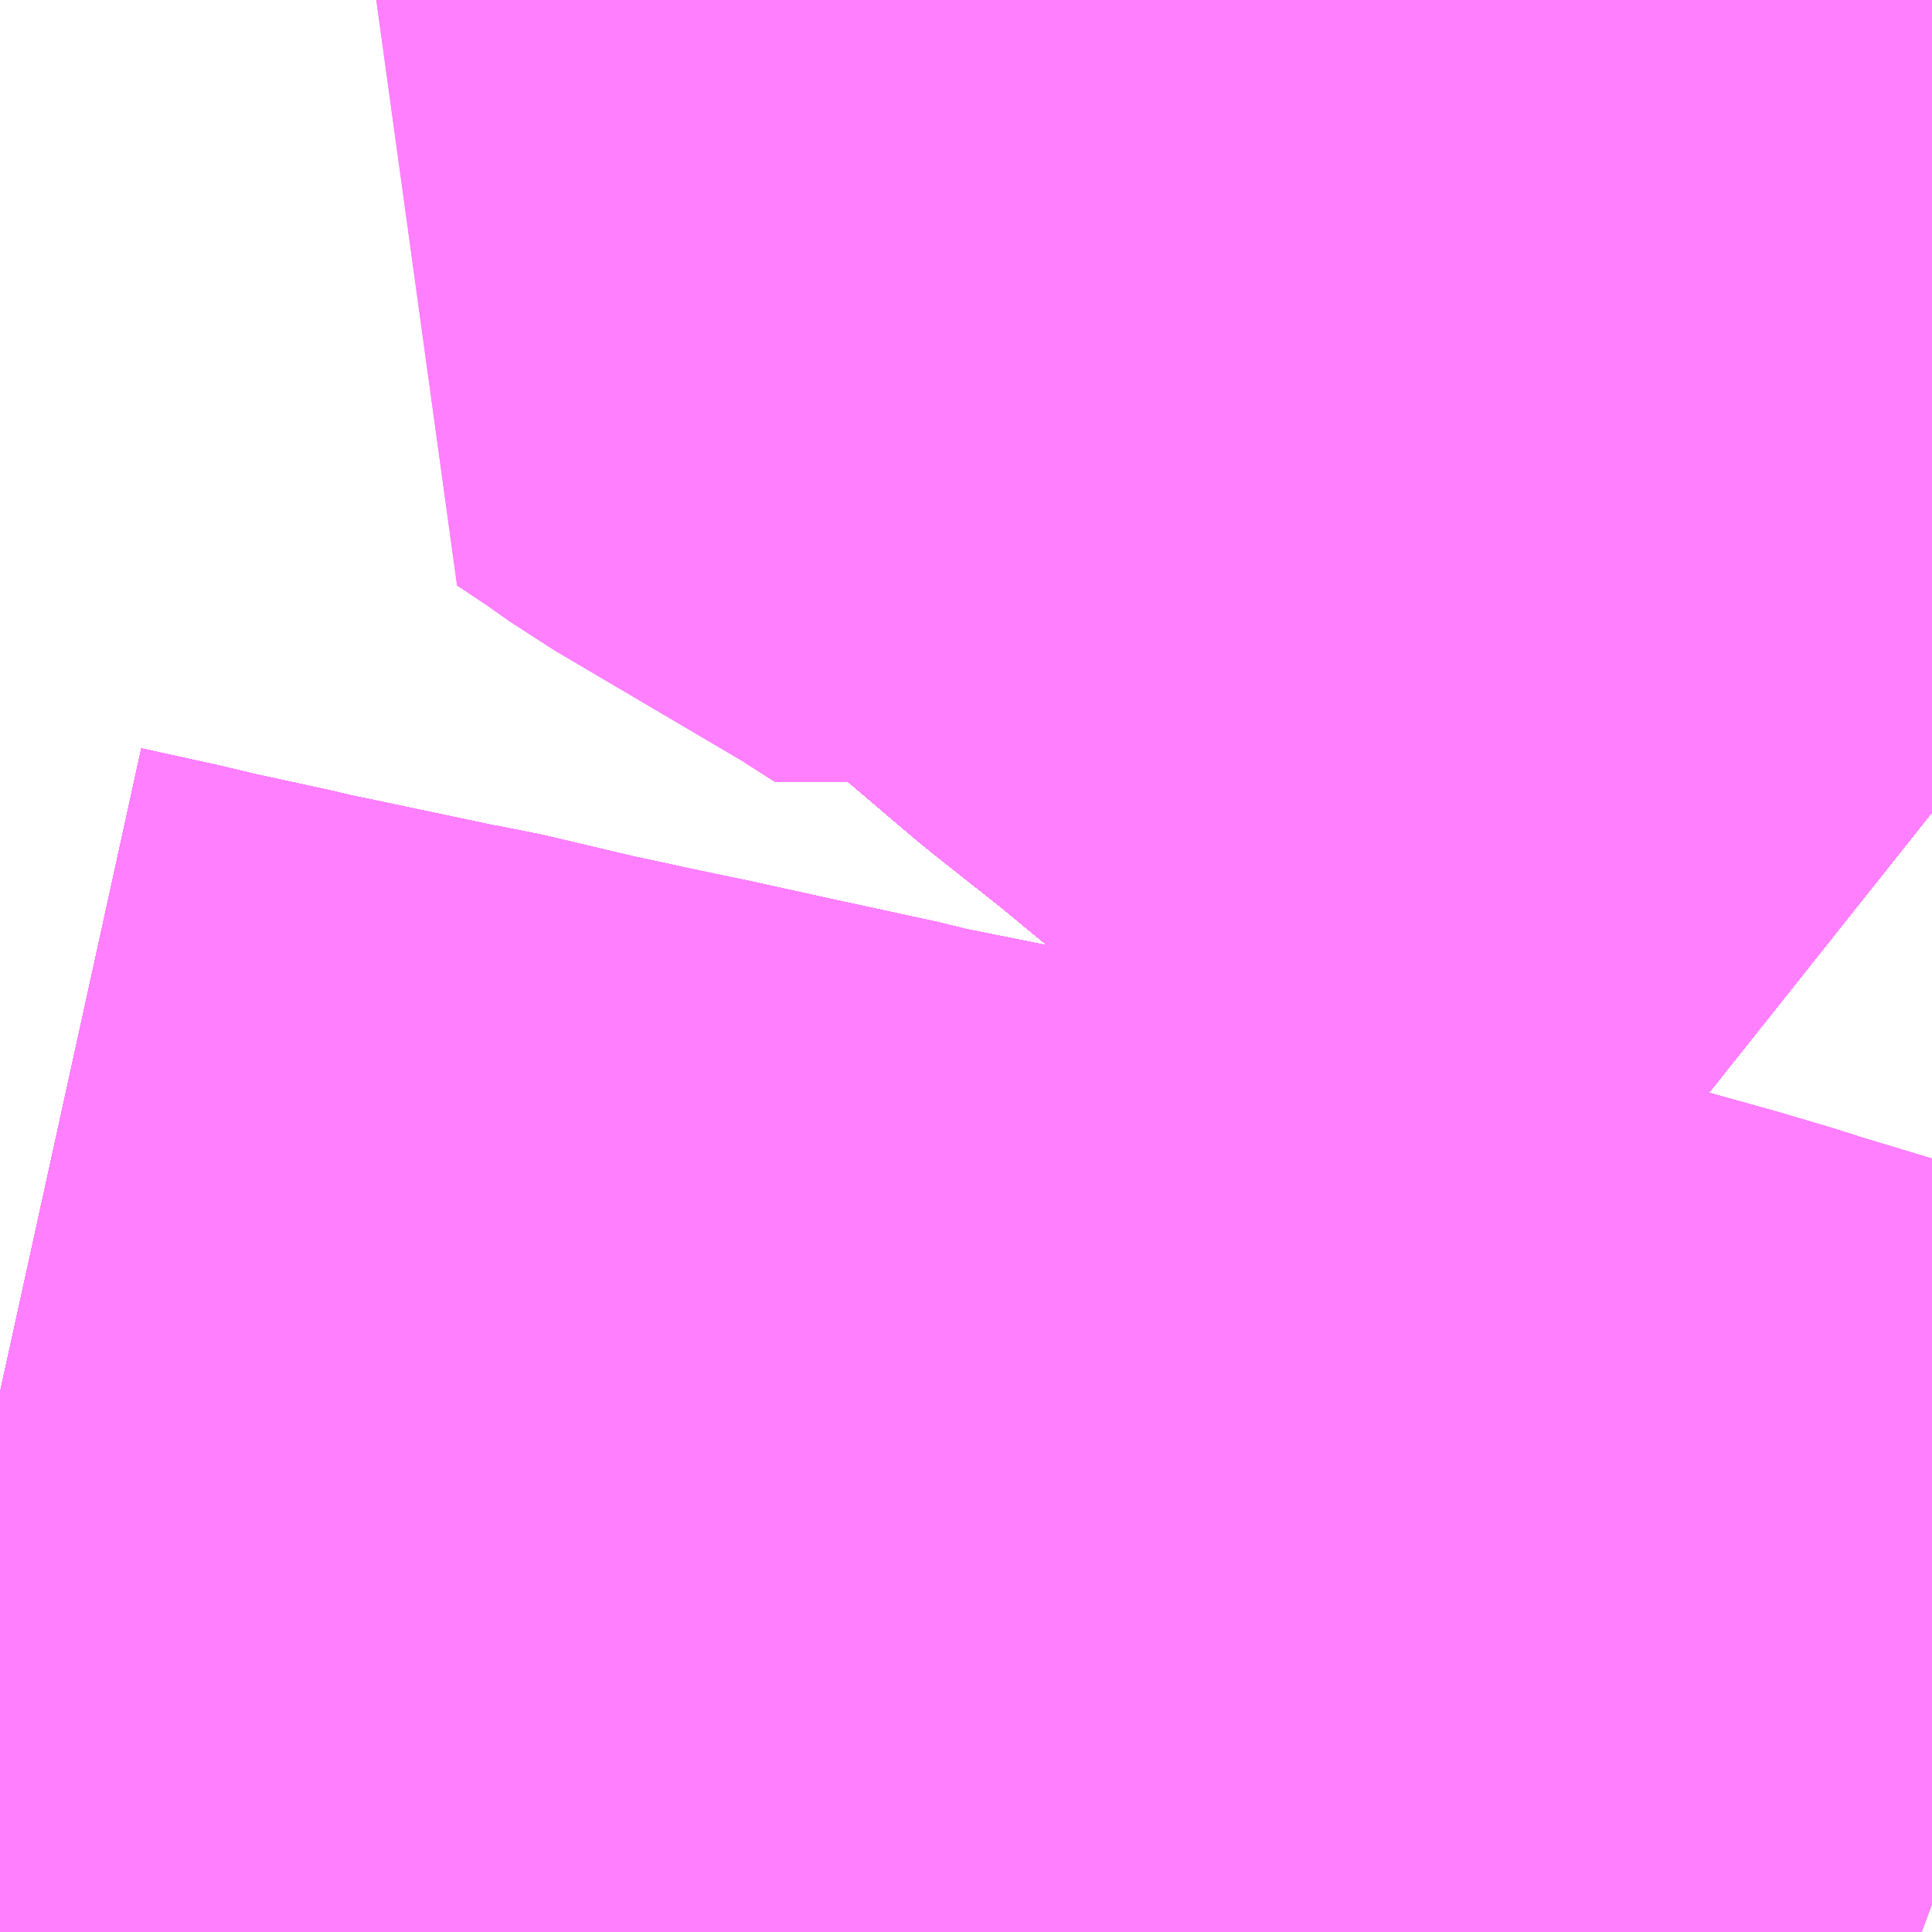 <?xml version="1.0" encoding="UTF-8"?>
<svg  xmlns="http://www.w3.org/2000/svg" xmlns:xlink="http://www.w3.org/1999/xlink" xmlns:go="http://purl.org/svgmap/profile" property="N07_001,N07_002,N07_003,N07_004,N07_005,N07_006,N07_007" viewBox="13535.156 -3481.567 1.099 1.099" go:dataArea="13535.15625 -3481.5673828125 1.0986328125 1.0986328125" >
<globalCoordinateSystem srsName="http://purl.org/crs/84" transform="matrix(100.0,0.0,0.0,-100.0,0.0,0.0)" />
<defs>
 <g id="p0" >
  <circle cx="0.0" cy="0.0" r="3" stroke="green" stroke-width="0.75" vector-effect="non-scaling-stroke" />
 </g>
</defs>
<g fill="none" fill-rule="evenodd" stroke="#FF00FF" stroke-width="0.75" opacity="0.5" vector-effect="non-scaling-stroke" stroke-linejoin="bevel" >
<path content="1,JRバス関東（株）,ドリーム高松号/松山号/徳島号/高知号,4.0,4.0,4.0," xlink:title="1" d="M13536.255,-3481.105L13536.211,-3481.14L13536.154,-3481.186L13536.094,-3481.235L13536.026,-3481.289L13535.962,-3481.342L13535.919,-3481.376L13535.879,-3481.41L13535.838,-3481.443L13535.811,-3481.463L13535.736,-3481.516L13535.658,-3481.564L13535.652,-3481.567"/>
<path content="1,JRバス関東（株）,プレミアム中央ドリーム号/中央ドリーム号/プレミアムドリーム号/ドリーム号/レディースドリーム号/プレミアムレディース,9.4,12.0,12.0," xlink:title="1" d="M13536.255,-3480.512L13536.216,-3480.525L13536.163,-3480.544L13536.1,-3480.563L13536.091,-3480.566L13536.064,-3480.574L13536.021,-3480.586L13535.996,-3480.591L13535.925,-3480.606L13535.89,-3480.614L13535.839,-3480.626L13535.739,-3480.647L13535.676,-3480.662L13535.621,-3480.673L13535.61,-3480.676L13535.55,-3480.689L13535.5,-3480.7L13535.477,-3480.703L13535.462,-3480.708L13535.434,-3480.714L13535.379,-3480.727L13535.367,-3480.729L13535.296,-3480.744L13535.272,-3480.749L13535.264,-3480.751L13535.218,-3480.761L13535.197,-3480.766L13535.156,-3480.775"/>
<path content="1,JRバス関東（株）,青春中央ドリーム号/青春中央エコドリーム号/青春ドリーム号/青春レディースドリーム号/青春エコドリーム号/超得割青春号,10.0,14.0,14.0," xlink:title="1" d="M13536.255,-3480.512L13536.216,-3480.525L13536.163,-3480.544L13536.1,-3480.563L13536.091,-3480.566L13536.064,-3480.574L13536.021,-3480.586L13535.996,-3480.591L13535.925,-3480.606L13535.89,-3480.614L13535.839,-3480.626L13535.739,-3480.647L13535.676,-3480.662L13535.621,-3480.673L13535.61,-3480.676L13535.55,-3480.689L13535.5,-3480.7L13535.477,-3480.703L13535.462,-3480.708L13535.434,-3480.714L13535.379,-3480.727L13535.367,-3480.729L13535.296,-3480.744L13535.272,-3480.749L13535.264,-3480.751L13535.218,-3480.761L13535.197,-3480.766L13535.156,-3480.775"/>
<path content="1,JR九州バス（株）,福岡・小倉～神戸・大阪（山陽道昼特急博多号）,1.0,1.0,1.0," xlink:title="1" d="M13536.255,-3481.105L13536.211,-3481.14L13536.154,-3481.186L13536.094,-3481.235L13536.026,-3481.289L13535.962,-3481.342L13535.919,-3481.376L13535.879,-3481.41L13535.838,-3481.443L13535.811,-3481.463L13535.736,-3481.516L13535.658,-3481.564L13535.652,-3481.567"/>
<path content="1,JR東海バス（株）,セレナーデ号,1.0,1.0,1.0," xlink:title="1" d="M13535.652,-3481.567L13535.658,-3481.564L13535.736,-3481.516L13535.811,-3481.463L13535.838,-3481.443L13535.879,-3481.41L13535.919,-3481.376L13535.962,-3481.342L13536.026,-3481.289L13536.094,-3481.235L13536.154,-3481.186L13536.211,-3481.14L13536.255,-3481.105"/>
<path content="1,サンデン交通（株）,下関～大阪,1.0,1.0,1.0," xlink:title="1" d="M13535.652,-3481.567L13535.658,-3481.564L13535.736,-3481.516L13535.811,-3481.463L13535.838,-3481.443L13535.879,-3481.41L13535.919,-3481.376L13535.962,-3481.342L13536.026,-3481.289L13536.094,-3481.235L13536.154,-3481.186L13536.211,-3481.14L13536.255,-3481.105"/>
<path content="1,一畑バス（株）,京都～松江・出雲線,4.0,4.0,4.0," xlink:title="1" d="M13535.652,-3481.567L13535.658,-3481.564L13535.736,-3481.516L13535.811,-3481.463L13535.838,-3481.443L13535.879,-3481.41L13535.919,-3481.376L13535.962,-3481.342L13536.026,-3481.289L13536.094,-3481.235L13536.154,-3481.186L13536.211,-3481.14L13536.255,-3481.105"/>
<path content="1,一畑バス（株）,大阪～松江・出雲線,8.0,8.0,8.0," xlink:title="1" d="M13535.652,-3481.567L13535.658,-3481.564L13535.736,-3481.516L13535.811,-3481.463L13535.838,-3481.443L13535.879,-3481.41L13535.919,-3481.376L13535.962,-3481.342L13536.026,-3481.289L13536.094,-3481.235L13536.154,-3481.186L13536.211,-3481.14L13536.255,-3481.105"/>
<path content="1,一畑バス（株）,東京～松江・出雲線,1.0,1.0,1.0," xlink:title="1" d="M13535.652,-3481.567L13535.658,-3481.564L13535.736,-3481.516L13535.811,-3481.463L13535.838,-3481.443L13535.879,-3481.41L13535.919,-3481.376L13535.962,-3481.342L13536.026,-3481.289L13536.094,-3481.235L13536.154,-3481.186L13536.211,-3481.14L13536.255,-3481.105"/>
<path content="1,三重交通（株）,鳥羽～福岡,1.0,1.0,1.0," xlink:title="1" d="M13535.652,-3481.567L13535.658,-3481.564L13535.736,-3481.516L13535.811,-3481.463L13535.838,-3481.443L13535.879,-3481.41L13535.919,-3481.376L13535.962,-3481.342L13536.026,-3481.289L13536.094,-3481.235L13536.154,-3481.186L13536.211,-3481.14L13536.255,-3481.105"/>
<path content="1,下津井電鉄（株）,岡山～京都線,7.0,7.0,7.0," xlink:title="1" d="M13535.652,-3481.567L13535.658,-3481.564L13535.736,-3481.516L13535.811,-3481.463L13535.838,-3481.443L13535.879,-3481.41L13535.919,-3481.376L13535.962,-3481.342L13536.026,-3481.289L13536.094,-3481.235L13536.154,-3481.186L13536.211,-3481.14L13536.255,-3481.105"/>
<path content="1,下津井電鉄（株）,岡山～大阪線,8.0,8.0,8.0," xlink:title="1" d="M13536.255,-3481.105L13536.211,-3481.14L13536.154,-3481.186L13536.094,-3481.235L13536.026,-3481.289L13535.962,-3481.342L13535.919,-3481.376L13535.879,-3481.41L13535.838,-3481.443L13535.811,-3481.463L13535.736,-3481.516L13535.658,-3481.564L13535.652,-3481.567"/>
<path content="1,下津井電鉄（株）,岡山～東京線,1.0,1.0,1.0," xlink:title="1" d="M13535.652,-3481.567L13535.658,-3481.564L13535.736,-3481.516L13535.811,-3481.463L13535.838,-3481.443L13535.879,-3481.41L13535.919,-3481.376L13535.962,-3481.342L13536.026,-3481.289L13536.094,-3481.235L13536.154,-3481.186L13536.211,-3481.14L13536.255,-3481.105"/>
<path content="1,両備ホールディングス（株）,ままかりライナー　倉敷・岡山～東京駅八重洲通り線,1.0,1.0,1.0," xlink:title="1" d="M13535.652,-3481.567L13535.658,-3481.564L13535.736,-3481.516L13535.811,-3481.463L13535.838,-3481.443L13535.879,-3481.41L13535.919,-3481.376L13535.962,-3481.342L13536.026,-3481.289L13536.094,-3481.235L13536.154,-3481.186L13536.211,-3481.14L13536.255,-3481.105"/>
<path content="1,両備ホールディングス（株）,マスカット　倉敷～新宿線,1.0,1.0,1.0," xlink:title="1" d="M13535.652,-3481.567L13535.658,-3481.564L13535.736,-3481.516L13535.811,-3481.463L13535.838,-3481.443L13535.879,-3481.41L13535.919,-3481.376L13535.962,-3481.342L13536.026,-3481.289L13536.094,-3481.235L13536.154,-3481.186L13536.211,-3481.14L13536.255,-3481.105"/>
<path content="1,両備ホールディングス（株）,リョービ・エクスプレス　倉敷・岡山～名古屋線,1.0,1.0,1.0," xlink:title="1" d="M13535.652,-3481.567L13535.658,-3481.564L13535.736,-3481.516L13535.811,-3481.463L13535.838,-3481.443L13535.879,-3481.41L13535.919,-3481.376L13535.962,-3481.342L13536.026,-3481.289L13536.094,-3481.235L13536.154,-3481.186L13536.211,-3481.14L13536.255,-3481.105"/>
<path content="1,両備ホールディングス（株）,リョービ・エクスプレス　倉敷・玉野・岡山～大阪線,23.0,23.0,23.0," xlink:title="1" d="M13535.652,-3481.567L13535.658,-3481.564L13535.736,-3481.516L13535.811,-3481.463L13535.838,-3481.443L13535.879,-3481.41L13535.919,-3481.376L13535.962,-3481.342L13536.026,-3481.289L13536.094,-3481.235L13536.154,-3481.186L13536.211,-3481.14L13536.255,-3481.105"/>
<path content="1,両備ホールディングス（株）,ルブラン　倉敷・岡山・津山～東京線,1.0,1.0,1.0," xlink:title="1" d="M13535.652,-3481.567L13535.658,-3481.564L13535.736,-3481.516L13535.811,-3481.463L13535.838,-3481.443L13535.879,-3481.41L13535.919,-3481.376L13535.962,-3481.342L13536.026,-3481.289L13536.094,-3481.235L13536.154,-3481.186L13536.211,-3481.14L13536.255,-3481.105"/>
<path content="1,両備ホールディングス（株）,京都エクスプレス　倉敷・岡山～京都線,7.0,7.0,7.0," xlink:title="1" d="M13535.652,-3481.567L13535.658,-3481.564L13535.736,-3481.516L13535.811,-3481.463L13535.838,-3481.443L13535.879,-3481.41L13535.919,-3481.376L13535.962,-3481.342L13536.026,-3481.289L13536.094,-3481.235L13536.154,-3481.186L13536.211,-3481.14L13536.255,-3481.105"/>
<path content="1,中国JRバス（株）,広島・三次～名古屋　セレナーデ号,1.0,1.0,1.0," xlink:title="1" d="M13535.652,-3481.567L13535.658,-3481.564L13535.736,-3481.516L13535.811,-3481.463L13535.838,-3481.443L13535.879,-3481.41L13535.919,-3481.376L13535.962,-3481.342L13536.026,-3481.289L13536.094,-3481.235L13536.154,-3481.186L13536.211,-3481.14L13536.255,-3481.105"/>
<path content="1,中国JRバス（株）,広島・西条～大阪・京都　青春道昼特急広島号・青春ドリーム広島号,2.0,2.0,2.0," xlink:title="1" d="M13535.652,-3481.567L13535.658,-3481.564L13535.736,-3481.516L13535.811,-3481.463L13535.838,-3481.443L13535.879,-3481.41L13535.919,-3481.376L13535.962,-3481.342L13536.026,-3481.289L13536.094,-3481.235L13536.154,-3481.186L13536.211,-3481.14L13536.255,-3481.105"/>
<path content="1,中国JRバス（株）,広島～大阪・京都　山陽道昼特急広島号・山陽ドリーム広島号,5.0,5.0,5.0," xlink:title="1" d="M13535.652,-3481.567L13535.658,-3481.564L13535.736,-3481.516L13535.811,-3481.463L13535.838,-3481.443L13535.879,-3481.41L13535.919,-3481.376L13535.962,-3481.342L13536.026,-3481.289L13536.094,-3481.235L13536.154,-3481.186L13536.211,-3481.14L13536.255,-3481.105"/>
<path content="1,中国JRバス（株）,広島～東京　ニューブリーズ号,2.0,2.0,2.0," xlink:title="1" d="M13535.652,-3481.567L13535.658,-3481.564L13535.736,-3481.516L13535.811,-3481.463L13535.838,-3481.443L13535.879,-3481.41L13535.919,-3481.376L13535.962,-3481.342L13536.026,-3481.289L13536.094,-3481.235L13536.154,-3481.186L13536.211,-3481.14L13536.255,-3481.105"/>
<path content="1,中国JRバス（株）,津和野・益田・浜田・三次～東京　いわみエクスプレス,1.0,1.0,1.0," xlink:title="1" d="M13535.652,-3481.567L13535.658,-3481.564L13535.736,-3481.516L13535.811,-3481.463L13535.838,-3481.443L13535.879,-3481.41L13535.919,-3481.376L13535.962,-3481.342L13536.026,-3481.289L13536.094,-3481.235L13536.154,-3481.186L13536.211,-3481.14L13536.255,-3481.105"/>
<path content="1,丹後海陸交通（株）,大阪線（丹後～大阪）,2.0,2.0,2.0," xlink:title="1" d="M13536.255,-3481.105L13536.211,-3481.14L13536.154,-3481.186L13536.094,-3481.235L13536.026,-3481.289L13535.962,-3481.342L13535.919,-3481.376L13535.879,-3481.41L13535.838,-3481.443L13535.811,-3481.463L13535.736,-3481.516L13535.658,-3481.564L13535.652,-3481.567"/>
<path content="1,九州産交バス（株）,熊本⇔名古屋,1.0,1.0,1.0," xlink:title="1" d="M13536.255,-3481.105L13536.211,-3481.14L13536.154,-3481.186L13536.094,-3481.235L13536.026,-3481.289L13535.962,-3481.342L13535.919,-3481.376L13535.879,-3481.41L13535.838,-3481.443L13535.811,-3481.463L13535.736,-3481.516L13535.658,-3481.564L13535.652,-3481.567"/>
<path content="1,九州産交バス（株）,熊本⇔大阪・京都,1.0,1.0,1.0," xlink:title="1" d="M13536.255,-3481.105L13536.211,-3481.14L13536.154,-3481.186L13536.094,-3481.235L13536.026,-3481.289L13535.962,-3481.342L13535.919,-3481.376L13535.879,-3481.41L13535.838,-3481.443L13535.811,-3481.463L13535.736,-3481.516L13535.658,-3481.564L13535.652,-3481.567"/>
<path content="1,亀の井バス（株）,大分⇔名古屋,1.0,1.0,1.0," xlink:title="1" d="M13535.652,-3481.567L13535.658,-3481.564L13535.736,-3481.516L13535.811,-3481.463L13535.838,-3481.443L13535.879,-3481.41L13535.919,-3481.376L13535.962,-3481.342L13536.026,-3481.289L13536.094,-3481.235L13536.154,-3481.186L13536.211,-3481.14L13536.255,-3481.105"/>
<path content="1,井笠鉄道（株）,カブトガニ号,3.0,3.0,3.0," xlink:title="1" d="M13535.652,-3481.567L13535.658,-3481.564L13535.736,-3481.516L13535.811,-3481.463L13535.838,-3481.443L13535.879,-3481.41L13535.919,-3481.376L13535.962,-3481.342L13536.026,-3481.289L13536.094,-3481.235L13536.154,-3481.186L13536.211,-3481.14L13536.255,-3481.105"/>
<path content="1,京浜急行バス（株）,エディ号,2.0,2.0,2.0," xlink:title="1" d="M13536.255,-3481.105L13536.211,-3481.14L13536.154,-3481.186L13536.094,-3481.235L13536.026,-3481.289L13535.962,-3481.342L13535.919,-3481.376L13535.879,-3481.41L13535.838,-3481.443L13535.811,-3481.463L13535.736,-3481.516L13535.658,-3481.564L13535.652,-3481.567"/>
<path content="1,京浜急行バス（株）,キャメル号,1.0,1.0,1.0," xlink:title="1" d="M13536.255,-3481.105L13536.211,-3481.14L13536.154,-3481.186L13536.094,-3481.235L13536.026,-3481.289L13535.962,-3481.342L13535.919,-3481.376L13535.879,-3481.41L13535.838,-3481.443L13535.811,-3481.463L13535.736,-3481.516L13535.658,-3481.564L13535.652,-3481.567"/>
<path content="1,京浜急行バス（株）,パイレーツ号,1.0,1.0,1.0," xlink:title="1" d="M13535.652,-3481.567L13535.658,-3481.564L13535.736,-3481.516L13535.811,-3481.463L13535.838,-3481.443L13535.879,-3481.41L13535.919,-3481.376L13535.962,-3481.342L13536.026,-3481.289L13536.094,-3481.235L13536.154,-3481.186L13536.211,-3481.14L13536.255,-3481.105"/>
<path content="1,京浜急行バス（株）,ルプラン号,1.0,1.0,1.0," xlink:title="1" d="M13535.652,-3481.567L13535.658,-3481.564L13535.736,-3481.516L13535.811,-3481.463L13535.838,-3481.443L13535.879,-3481.41L13535.919,-3481.376L13535.962,-3481.342L13536.026,-3481.289L13536.094,-3481.235L13536.154,-3481.186L13536.211,-3481.14L13536.255,-3481.105"/>
<path content="1,京都交通（株）,舞鶴・綾部・福知山～大阪梅田,2.0,2.0,2.0," xlink:title="1" d="M13535.652,-3481.567L13535.658,-3481.564L13535.736,-3481.516L13535.811,-3481.463L13535.838,-3481.443L13535.879,-3481.41L13535.919,-3481.376L13535.962,-3481.342L13536.026,-3481.289L13536.094,-3481.235L13536.154,-3481.186L13536.211,-3481.14L13536.255,-3481.105"/>
<path content="1,京都交通（株）,舞鶴～なんば,5.0,5.0,5.0," xlink:title="1" d="M13536.255,-3481.105L13536.211,-3481.14L13536.154,-3481.186L13536.094,-3481.235L13536.026,-3481.289L13535.962,-3481.342L13535.919,-3481.376L13535.879,-3481.41L13535.838,-3481.443L13535.811,-3481.463L13535.736,-3481.516L13535.658,-3481.564L13535.652,-3481.567"/>
<path content="1,京阪バス（株）,京都⇔岡山・倉敷,7.0,7.0,7.0," xlink:title="1" d="M13535.652,-3481.567L13535.658,-3481.564L13535.736,-3481.516L13535.811,-3481.463L13535.838,-3481.443L13535.879,-3481.41L13535.919,-3481.376L13535.962,-3481.342L13536.026,-3481.289L13536.094,-3481.235L13536.154,-3481.186L13536.211,-3481.14L13536.255,-3481.105"/>
<path content="1,京阪バス（株）,京都⇔松山,1.0,1.0,1.0," xlink:title="1" d="M13535.652,-3481.567L13535.658,-3481.564L13535.736,-3481.516L13535.811,-3481.463L13535.838,-3481.443L13535.879,-3481.41L13535.919,-3481.376L13535.962,-3481.342L13536.026,-3481.289L13536.094,-3481.235L13536.154,-3481.186L13536.211,-3481.14L13536.255,-3481.105"/>
<path content="1,京阪バス（株）,京都⇔松江・出雲,1.0,1.0,1.0," xlink:title="1" d="M13536.255,-3481.105L13536.211,-3481.14L13536.154,-3481.186L13536.094,-3481.235L13536.026,-3481.289L13535.962,-3481.342L13535.919,-3481.376L13535.879,-3481.41L13535.838,-3481.443L13535.811,-3481.463L13535.736,-3481.516L13535.658,-3481.564L13535.652,-3481.567"/>
<path content="1,京阪バス（株）,京都⇔福山,3.0,3.0,3.0," xlink:title="1" d="M13535.652,-3481.567L13535.658,-3481.564L13535.736,-3481.516L13535.811,-3481.463L13535.838,-3481.443L13535.879,-3481.41L13535.919,-3481.376L13535.962,-3481.342L13536.026,-3481.289L13536.094,-3481.235L13536.154,-3481.186L13536.211,-3481.14L13536.255,-3481.105"/>
<path content="1,京阪バス（株）,京都⇔米子,1.0,1.0,1.0," xlink:title="1" d="M13535.652,-3481.567L13535.658,-3481.564L13535.736,-3481.516L13535.811,-3481.463L13535.838,-3481.443L13535.879,-3481.41L13535.919,-3481.376L13535.962,-3481.342L13536.026,-3481.289L13536.094,-3481.235L13536.154,-3481.186L13536.211,-3481.14L13536.255,-3481.105"/>
<path content="1,京阪バス（株）,京都⇔高知,1.0,1.0,1.0," xlink:title="1" d="M13535.652,-3481.567L13535.658,-3481.564L13535.736,-3481.516L13535.811,-3481.463L13535.838,-3481.443L13535.879,-3481.41L13535.919,-3481.376L13535.962,-3481.342L13536.026,-3481.289L13536.094,-3481.235L13536.154,-3481.186L13536.211,-3481.14L13536.255,-3481.105"/>
<path content="1,京阪バス（株）,京都・大阪⇔小倉・福岡,1.0,1.0,1.0," xlink:title="1" d="M13536.255,-3481.105L13536.211,-3481.14L13536.154,-3481.186L13536.094,-3481.235L13536.026,-3481.289L13535.962,-3481.342L13535.919,-3481.376L13535.879,-3481.41L13535.838,-3481.443L13535.811,-3481.463L13535.736,-3481.516L13535.658,-3481.564L13535.652,-3481.567"/>
<path content="1,京阪京都交通（株）,みやこライナー　京都⇔福山・尾道,3.0,3.0,3.0," xlink:title="1" d="M13535.652,-3481.567L13535.658,-3481.564L13535.736,-3481.516L13535.811,-3481.463L13535.838,-3481.443L13535.879,-3481.41L13535.919,-3481.376L13535.962,-3481.342L13536.026,-3481.289L13536.094,-3481.235L13536.154,-3481.186L13536.211,-3481.14L13536.255,-3481.105"/>
<path content="1,京阪京都交通（株）,京都エクスプレス　京都⇔岡山・倉敷,7.0,7.0,7.0," xlink:title="1" d="M13535.652,-3481.567L13535.658,-3481.564L13535.736,-3481.516L13535.811,-3481.463L13535.838,-3481.443L13535.879,-3481.41L13535.919,-3481.376L13535.962,-3481.342L13536.026,-3481.289L13536.094,-3481.235L13536.154,-3481.186L13536.211,-3481.14L13536.255,-3481.105"/>
<path content="1,伊予鉄道（株）,オレンジライナーえひめ　八幡浜・松山⇔名古屋,1.0,1.0,1.0," xlink:title="1" d="M13535.652,-3481.567L13535.658,-3481.564L13535.736,-3481.516L13535.811,-3481.463L13535.838,-3481.443L13535.879,-3481.41L13535.919,-3481.376L13535.962,-3481.342L13536.026,-3481.289L13536.094,-3481.235L13536.154,-3481.186L13536.211,-3481.14L13536.255,-3481.105"/>
<path content="1,伊予鉄道（株）,オレンジライナーえひめ　八幡浜・松山⇔大阪,8.0,8.0,8.0," xlink:title="1" d="M13536.255,-3481.105L13536.211,-3481.14L13536.154,-3481.186L13536.094,-3481.235L13536.026,-3481.289L13535.962,-3481.342L13535.919,-3481.376L13535.879,-3481.41L13535.838,-3481.443L13535.811,-3481.463L13535.736,-3481.516L13535.658,-3481.564L13535.652,-3481.567"/>
<path content="1,伊予鉄道（株）,オレンジライナーえひめ　八幡浜・松山⇔東京,1.0,1.0,1.0," xlink:title="1" d="M13535.652,-3481.567L13535.658,-3481.564L13535.736,-3481.516L13535.811,-3481.463L13535.838,-3481.443L13535.879,-3481.41L13535.919,-3481.376L13535.962,-3481.342L13536.026,-3481.289L13536.094,-3481.235L13536.154,-3481.186L13536.211,-3481.14L13536.255,-3481.105"/>
<path content="1,伊予鉄道（株）,京都エクスプレス　松山⇔京都,2.0,2.0,2.0," xlink:title="1" d="M13535.652,-3481.567L13535.658,-3481.564L13535.736,-3481.516L13535.811,-3481.463L13535.838,-3481.443L13535.879,-3481.41L13535.919,-3481.376L13535.962,-3481.342L13536.026,-3481.289L13536.094,-3481.235L13536.154,-3481.186L13536.211,-3481.14L13536.255,-3481.105"/>
<path content="1,備北バス（株）,備北高速バス　新見～大阪,4.0,4.0,4.0," xlink:title="1" d="M13535.652,-3481.567L13535.658,-3481.564L13535.736,-3481.516L13535.811,-3481.463L13535.838,-3481.443L13535.879,-3481.41L13535.919,-3481.376L13535.962,-3481.342L13536.026,-3481.289L13536.094,-3481.235L13536.154,-3481.186L13536.211,-3481.14L13536.255,-3481.105"/>
<path content="1,全但バス（株）,城崎-和田山営業所乗り継ぎ-大阪,2.0,2.2,2.0," xlink:title="1" d="M13535.652,-3481.567L13535.658,-3481.564L13535.736,-3481.516L13535.811,-3481.463L13535.838,-3481.443L13535.879,-3481.41L13535.919,-3481.376L13535.962,-3481.342L13536.026,-3481.289L13536.094,-3481.235L13536.154,-3481.186L13536.211,-3481.14L13536.255,-3481.105"/>
<path content="1,全但バス（株）,大阪-城崎,2.0,2.2,2.0," xlink:title="1" d="M13536.255,-3481.105L13536.211,-3481.14L13536.154,-3481.186L13536.094,-3481.235L13536.026,-3481.289L13535.962,-3481.342L13535.919,-3481.376L13535.879,-3481.41L13535.838,-3481.443L13535.811,-3481.463L13535.736,-3481.516L13535.658,-3481.564L13535.652,-3481.567"/>
<path content="1,南国交通（株）,鹿児島～大阪,1.0,1.0,1.0," xlink:title="1" d="M13535.655,-3481.567L13535.682,-3481.552L13535.811,-3481.463L13535.824,-3481.454L13535.838,-3481.443L13535.852,-3481.432L13535.879,-3481.41L13535.919,-3481.376L13535.946,-3481.355L13535.962,-3481.342L13535.991,-3481.318L13536.026,-3481.289L13536.089,-3481.239L13536.094,-3481.235L13536.154,-3481.186L13536.204,-3481.146L13536.211,-3481.14L13536.255,-3481.105"/>
<path content="1,南海バス（株）,エアポートリムジン（姫路空港線）17,3.0,3.0,3.0," xlink:title="1" d="M13535.652,-3481.567L13535.658,-3481.564L13535.736,-3481.516L13535.811,-3481.463L13535.838,-3481.443L13535.879,-3481.41L13535.919,-3481.376L13535.962,-3481.342L13536.026,-3481.289L13536.094,-3481.235L13536.154,-3481.186L13536.211,-3481.14L13536.255,-3481.105"/>
<path content="1,南海バス（株）,エアポートリムジン（岡山空港線）18,10.0,10.0,10.0," xlink:title="1" d="M13536.255,-3481.105L13536.211,-3481.14L13536.154,-3481.186L13536.094,-3481.235L13536.026,-3481.289L13535.962,-3481.342L13535.919,-3481.376L13535.879,-3481.41L13535.838,-3481.443L13535.811,-3481.463L13535.736,-3481.516L13535.658,-3481.564L13535.652,-3481.567"/>
<path content="1,南海バス（株）,大阪（なんば・あべの橋）⇔中筋・広島,2.0,2.0,2.0," xlink:title="1" d="M13535.652,-3481.567L13535.658,-3481.564L13535.736,-3481.516L13535.811,-3481.463L13535.838,-3481.443L13535.879,-3481.41L13535.919,-3481.376L13535.962,-3481.342L13536.026,-3481.289L13536.094,-3481.235L13536.154,-3481.186L13536.211,-3481.14L13536.255,-3481.105"/>
<path content="1,名鉄バス（株）,名古屋～熊本,1.0,1.0,1.0," xlink:title="1" d="M13536.255,-3481.105L13536.211,-3481.14L13536.154,-3481.186L13536.094,-3481.235L13536.026,-3481.289L13535.962,-3481.342L13535.919,-3481.376L13535.879,-3481.41L13535.838,-3481.443L13535.811,-3481.463L13535.736,-3481.516L13535.658,-3481.564L13535.652,-3481.567"/>
<path content="1,名鉄バス（株）,名古屋～福岡,1.0,1.0,1.0," xlink:title="1" d="M13535.652,-3481.567L13535.658,-3481.564L13535.736,-3481.516L13535.811,-3481.463L13535.838,-3481.443L13535.879,-3481.41L13535.919,-3481.376L13535.962,-3481.342L13536.026,-3481.289L13536.094,-3481.235L13536.154,-3481.186L13536.211,-3481.14L13536.255,-3481.105"/>
<path content="1,名鉄バス（株）,名古屋～長崎,1.0,1.0,1.0," xlink:title="1" d="M13536.255,-3481.105L13536.211,-3481.14L13536.154,-3481.186L13536.094,-3481.235L13536.026,-3481.289L13535.962,-3481.342L13535.919,-3481.376L13535.879,-3481.41L13535.838,-3481.443L13535.811,-3481.463L13535.736,-3481.516L13535.658,-3481.564L13535.652,-3481.567"/>
<path content="1,土佐電気鉄道（株）,よさこい号　高知⇔大阪線,10.0,10.0,10.0," xlink:title="1" d="M13536.255,-3480.512L13536.216,-3480.525L13536.163,-3480.544L13536.1,-3480.563L13536.091,-3480.566L13536.064,-3480.574L13536.021,-3480.586L13535.996,-3480.591L13535.89,-3480.614L13535.839,-3480.626L13535.739,-3480.647L13535.676,-3480.662L13535.621,-3480.673L13535.61,-3480.676L13535.55,-3480.689L13535.5,-3480.7L13535.462,-3480.708L13535.434,-3480.714L13535.379,-3480.727L13535.367,-3480.729L13535.296,-3480.744L13535.272,-3480.749L13535.264,-3480.751L13535.218,-3480.761L13535.197,-3480.766L13535.156,-3480.775"/>
<path content="1,土佐電気鉄道（株）,よさこい号　高知⇔大阪線,10.0,10.0,10.0," xlink:title="1" d="M13536.255,-3481.105L13536.211,-3481.14L13536.154,-3481.186L13536.094,-3481.235L13536.026,-3481.289L13535.962,-3481.342L13535.919,-3481.376L13535.879,-3481.41L13535.838,-3481.443L13535.811,-3481.463L13535.736,-3481.516L13535.658,-3481.564L13535.652,-3481.567"/>
<path content="1,土佐電気鉄道（株）,ブルーメッツ号　高知⇔東京線,1.0,1.0,1.0," xlink:title="1" d="M13535.652,-3481.567L13535.658,-3481.564L13535.736,-3481.516L13535.811,-3481.463L13535.838,-3481.443L13535.879,-3481.41L13535.919,-3481.376L13535.962,-3481.342L13536.026,-3481.289L13536.094,-3481.235L13536.154,-3481.186L13536.211,-3481.14L13536.255,-3481.105"/>
<path content="1,土佐電気鉄道（株）,高知⇔京都線,2.0,2.0,2.0," xlink:title="1" d="M13535.652,-3481.567L13535.658,-3481.564L13535.736,-3481.516L13535.811,-3481.463L13535.838,-3481.443L13535.879,-3481.41L13535.919,-3481.376L13535.962,-3481.342L13536.026,-3481.289L13536.094,-3481.235L13536.154,-3481.186L13536.211,-3481.14L13536.255,-3481.105"/>
<path content="1,大分バス（株）,大分⇔名古屋,1.0,1.0,1.0," xlink:title="1" d="M13535.652,-3481.567L13535.658,-3481.564L13535.736,-3481.516L13535.811,-3481.463L13535.838,-3481.443L13535.879,-3481.41L13535.919,-3481.376L13535.962,-3481.342L13536.026,-3481.289L13536.094,-3481.235L13536.154,-3481.186L13536.211,-3481.14L13536.255,-3481.105"/>
<path content="1,大分交通（株）,大分⇔名古屋,1.0,1.0,1.0," xlink:title="1" d="M13535.652,-3481.567L13535.658,-3481.564L13535.736,-3481.516L13535.811,-3481.463L13535.838,-3481.443L13535.879,-3481.41L13535.919,-3481.376L13535.962,-3481.342L13536.026,-3481.289L13536.094,-3481.235L13536.154,-3481.186L13536.211,-3481.14L13536.255,-3481.105"/>
<path content="1,大阪空港交通（株）,関西空港リムジンバス　姫路駅&gt;&gt;&gt;大阪（伊丹）空港,12.0,12.0,12.0," xlink:title="1" d="M13536.255,-3481.105L13536.211,-3481.14L13536.154,-3481.186L13536.094,-3481.235L13536.026,-3481.289L13535.962,-3481.342L13535.919,-3481.376L13535.879,-3481.41L13535.838,-3481.443L13535.811,-3481.463L13535.736,-3481.516L13535.658,-3481.564L13535.652,-3481.567"/>
<path content="1,小田急シティバス（株）,しまんとエクスプレス号,0.1,0.1,0.1," xlink:title="1" d="M13535.652,-3481.567L13535.658,-3481.564L13535.736,-3481.516L13535.811,-3481.463L13535.838,-3481.443L13535.879,-3481.41L13535.919,-3481.376L13535.962,-3481.342L13536.026,-3481.289L13536.094,-3481.235L13536.154,-3481.186L13536.211,-3481.14L13536.255,-3481.105"/>
<path content="1,小田急シティバス（株）,エトワールセト号,1.0,1.0,1.0," xlink:title="1" d="M13535.652,-3481.567L13535.658,-3481.564L13535.736,-3481.516L13535.811,-3481.463L13535.838,-3481.443L13535.879,-3481.41L13535.919,-3481.376L13535.962,-3481.342L13536.026,-3481.289L13536.094,-3481.235L13536.154,-3481.186L13536.211,-3481.14L13536.255,-3481.105"/>
<path content="1,小田急シティバス（株）,ニューブリーズ号,2.0,2.0,2.0," xlink:title="1" d="M13535.652,-3481.567L13535.658,-3481.564L13535.736,-3481.516L13535.811,-3481.463L13535.838,-3481.443L13535.879,-3481.41L13535.919,-3481.376L13535.962,-3481.342L13536.026,-3481.289L13536.094,-3481.235L13536.154,-3481.186L13536.211,-3481.14L13536.255,-3481.105"/>
<path content="1,小田急シティバス（株）,ブルーメッツ号,1.0,1.0,1.0," xlink:title="1" d="M13535.652,-3481.567L13535.658,-3481.564L13535.736,-3481.516L13535.811,-3481.463L13535.838,-3481.443L13535.879,-3481.41L13535.919,-3481.376L13535.962,-3481.342L13536.026,-3481.289L13536.094,-3481.235L13536.154,-3481.186L13536.211,-3481.14L13536.255,-3481.105"/>
<path content="1,小田急シティバス（株）,ルミナス号,1.0,1.0,1.0," xlink:title="1" d="M13536.255,-3481.105L13536.211,-3481.14L13536.154,-3481.186L13536.094,-3481.235L13536.026,-3481.289L13535.962,-3481.342L13535.919,-3481.376L13535.879,-3481.41L13535.838,-3481.443L13535.811,-3481.463L13535.736,-3481.516L13535.658,-3481.564L13535.652,-3481.567"/>
<path content="1,小田急バス（株）,しまんとエクスプレス号,1.0,1.0,1.0," xlink:title="1" d="M13535.652,-3481.567L13535.658,-3481.564L13535.736,-3481.516L13535.811,-3481.463L13535.838,-3481.443L13535.879,-3481.41L13535.919,-3481.376L13535.962,-3481.342L13536.026,-3481.289L13536.094,-3481.235L13536.154,-3481.186L13536.211,-3481.14L13536.255,-3481.105"/>
<path content="1,小田急バス（株）,エトワールセト号,1.0,1.0,1.0," xlink:title="1" d="M13535.652,-3481.567L13535.658,-3481.564L13535.736,-3481.516L13535.811,-3481.463L13535.838,-3481.443L13535.879,-3481.41L13535.919,-3481.376L13535.962,-3481.342L13536.026,-3481.289L13536.094,-3481.235L13536.154,-3481.186L13536.211,-3481.14L13536.255,-3481.105"/>
<path content="1,小田急バス（株）,ニューブリーズ号,2.0,2.0,2.0," xlink:title="1" d="M13535.652,-3481.567L13535.658,-3481.564L13535.736,-3481.516L13535.811,-3481.463L13535.838,-3481.443L13535.879,-3481.41L13535.919,-3481.376L13535.962,-3481.342L13536.026,-3481.289L13536.094,-3481.235L13536.154,-3481.186L13536.211,-3481.14L13536.255,-3481.105"/>
<path content="1,小田急バス（株）,ブルーメッツ号,1.0,1.0,1.0," xlink:title="1" d="M13535.652,-3481.567L13535.658,-3481.564L13535.736,-3481.516L13535.811,-3481.463L13535.838,-3481.443L13535.879,-3481.41L13535.919,-3481.376L13535.962,-3481.342L13536.026,-3481.289L13536.094,-3481.235L13536.154,-3481.186L13536.211,-3481.14L13536.255,-3481.105"/>
<path content="1,小田急バス（株）,ルミナス号,1.0,1.0,1.0," xlink:title="1" d="M13536.255,-3481.105L13536.211,-3481.14L13536.154,-3481.186L13536.094,-3481.235L13536.026,-3481.289L13535.962,-3481.342L13535.919,-3481.376L13535.879,-3481.41L13535.838,-3481.443L13535.811,-3481.463L13535.736,-3481.516L13535.658,-3481.564L13535.652,-3481.567"/>
<path content="1,日ノ丸自動車（株）,東京‐米子線,1.0,1.0,1.0," xlink:title="1" d="M13535.652,-3481.567L13535.658,-3481.564L13535.736,-3481.516L13535.811,-3481.463L13535.838,-3481.443L13535.879,-3481.41L13535.919,-3481.376L13535.962,-3481.342L13536.026,-3481.289L13536.094,-3481.235L13536.154,-3481.186L13536.211,-3481.14L13536.255,-3481.105"/>
<path content="1,日ノ丸自動車（株）,東京‐鳥取・倉吉線,1.0,1.0,1.0," xlink:title="1" d="M13535.652,-3481.567L13535.658,-3481.564L13535.736,-3481.516L13535.811,-3481.463L13535.838,-3481.443L13535.879,-3481.41L13535.919,-3481.376L13535.962,-3481.342L13536.026,-3481.289L13536.094,-3481.235L13536.154,-3481.186L13536.211,-3481.14L13536.255,-3481.105"/>
<path content="1,日本交通（株）,倉吉～神戸・大阪線　なんば便,2.0,2.0,2.0," xlink:title="1" d="M13535.652,-3481.567L13535.658,-3481.564L13535.736,-3481.516L13535.811,-3481.463L13535.838,-3481.443L13535.879,-3481.41L13535.919,-3481.376L13535.962,-3481.342L13536.026,-3481.289L13536.094,-3481.235L13536.154,-3481.186L13536.211,-3481.14L13536.255,-3481.105"/>
<path content="1,日本交通（株）,倉吉～神戸・大阪線　新大阪便,3.0,3.0,3.0," xlink:title="1" d="M13535.652,-3481.567L13535.658,-3481.564L13535.736,-3481.516L13535.811,-3481.463L13535.838,-3481.443L13535.879,-3481.41L13535.919,-3481.376L13535.962,-3481.342L13536.026,-3481.289L13536.094,-3481.235L13536.154,-3481.186L13536.211,-3481.14L13536.255,-3481.105"/>
<path content="1,日本交通（株）,倉吉～神戸・大阪線　湯原経由,1.0,1.0,1.0," xlink:title="1" d="M13535.652,-3481.567L13535.658,-3481.564L13535.736,-3481.516L13535.811,-3481.463L13535.838,-3481.443L13535.879,-3481.41L13535.919,-3481.376L13535.962,-3481.342L13536.026,-3481.289L13536.094,-3481.235L13536.154,-3481.186L13536.211,-3481.14L13536.255,-3481.105"/>
<path content="1,日本交通（株）,米子～京都線,3.0,3.0,3.0," xlink:title="1" d="M13535.652,-3481.567L13535.658,-3481.564L13535.736,-3481.516L13535.811,-3481.463L13535.838,-3481.443L13535.879,-3481.41L13535.919,-3481.376L13535.962,-3481.342L13536.026,-3481.289L13536.094,-3481.235L13536.154,-3481.186L13536.211,-3481.14L13536.255,-3481.105"/>
<path content="1,日本交通（株）,米子～東京線,1.0,1.0,1.0," xlink:title="1" d="M13535.652,-3481.567L13535.658,-3481.564L13535.736,-3481.516L13535.811,-3481.463L13535.838,-3481.443L13535.879,-3481.41L13535.919,-3481.376L13535.962,-3481.342L13536.026,-3481.289L13536.094,-3481.235L13536.154,-3481.186L13536.211,-3481.14L13536.255,-3481.105"/>
<path content="1,日本交通（株）,米子～神戸・大阪線　なんば便,12.0,12.0,12.0," xlink:title="1" d="M13535.652,-3481.567L13535.658,-3481.564L13535.736,-3481.516L13535.811,-3481.463L13535.838,-3481.443L13535.879,-3481.41L13535.919,-3481.376L13535.962,-3481.342L13536.026,-3481.289L13536.094,-3481.235L13536.154,-3481.186L13536.211,-3481.14L13536.255,-3481.105"/>
<path content="1,日本交通（株）,米子～神戸・大阪線　梅田便,5.0,5.0,5.0," xlink:title="1" d="M13535.652,-3481.567L13535.658,-3481.564L13535.736,-3481.516L13535.811,-3481.463L13535.838,-3481.443L13535.879,-3481.41L13535.919,-3481.376L13535.962,-3481.342L13536.026,-3481.289L13536.094,-3481.235L13536.154,-3481.186L13536.211,-3481.14L13536.255,-3481.105"/>
<path content="1,日本交通（株）,鳥取・倉吉～東京線,1.0,1.0,1.0," xlink:title="1" d="M13535.652,-3481.567L13535.658,-3481.564L13535.736,-3481.516L13535.811,-3481.463L13535.838,-3481.443L13535.879,-3481.41L13535.919,-3481.376L13535.962,-3481.342L13536.026,-3481.289L13536.094,-3481.235L13536.154,-3481.186L13536.211,-3481.14L13536.255,-3481.105"/>
<path content="1,日本交通（株）,鳥取～京都線,3.0,3.0,3.0," xlink:title="1" d="M13535.652,-3481.567L13535.658,-3481.564L13535.736,-3481.516L13535.811,-3481.463L13535.838,-3481.443L13535.879,-3481.41L13535.919,-3481.376L13535.962,-3481.342L13536.026,-3481.289L13536.094,-3481.235L13536.154,-3481.186L13536.211,-3481.14L13536.255,-3481.105"/>
<path content="1,日本交通（株）,鳥取～神戸・大阪線　なんば便,8.5,8.5,8.5," xlink:title="1" d="M13535.652,-3481.567L13535.658,-3481.564L13535.736,-3481.516L13535.811,-3481.463L13535.838,-3481.443L13535.879,-3481.41L13535.919,-3481.376L13535.962,-3481.342L13536.026,-3481.289L13536.094,-3481.235L13536.154,-3481.186L13536.211,-3481.14L13536.255,-3481.105"/>
<path content="1,日本交通（株）,鳥取～神戸・大阪線　梅田便,5.0,5.0,5.0," xlink:title="1" d="M13535.652,-3481.567L13535.658,-3481.564L13535.736,-3481.516L13535.811,-3481.463L13535.838,-3481.443L13535.879,-3481.41L13535.919,-3481.376L13535.962,-3481.342L13536.026,-3481.289L13536.094,-3481.235L13536.154,-3481.186L13536.211,-3481.14L13536.255,-3481.105"/>
<path content="1,日本交通（株）,鳥取～神戸・大阪線　若桜経由便,3.0,3.0,3.0," xlink:title="1" d="M13535.652,-3481.567L13535.658,-3481.564L13535.736,-3481.516L13535.811,-3481.463L13535.838,-3481.443L13535.879,-3481.41L13535.919,-3481.376L13535.962,-3481.342L13536.026,-3481.289L13536.094,-3481.235L13536.154,-3481.186L13536.211,-3481.14L13536.255,-3481.105"/>
<path content="1,日本交通（株）（大阪）,倉吉～神戸・大阪線,9.0,9.0,9.0," xlink:title="1" d="M13536.255,-3481.105L13536.211,-3481.14L13536.154,-3481.186L13536.094,-3481.235L13536.026,-3481.289L13535.962,-3481.342L13535.919,-3481.376L13535.879,-3481.41L13535.838,-3481.443L13535.811,-3481.463L13535.736,-3481.516L13535.658,-3481.564L13535.652,-3481.567"/>
<path content="1,日本交通（株）（大阪）,大阪・神戸～福知山・舞鶴線,5.5,6.0,5.5," xlink:title="1" d="M13535.652,-3481.567L13535.658,-3481.564L13535.736,-3481.516L13535.811,-3481.463L13535.838,-3481.443L13535.879,-3481.41L13535.919,-3481.376L13535.962,-3481.342L13536.026,-3481.289L13536.094,-3481.235L13536.154,-3481.186L13536.211,-3481.14L13536.255,-3481.105"/>
<path content="1,日本交通（株）（大阪）,米子～京都線,3.0,3.0,3.0," xlink:title="1" d="M13535.652,-3481.567L13535.658,-3481.564L13535.736,-3481.516L13535.811,-3481.463L13535.838,-3481.443L13535.879,-3481.41L13535.919,-3481.376L13535.962,-3481.342L13536.026,-3481.289L13536.094,-3481.235L13536.154,-3481.186L13536.211,-3481.14L13536.255,-3481.105"/>
<path content="1,日本交通（株）（大阪）,米子～神戸・大阪線,23.0,23.0,23.0," xlink:title="1" d="M13536.255,-3481.105L13536.211,-3481.14L13536.154,-3481.186L13536.094,-3481.235L13536.026,-3481.289L13535.962,-3481.342L13535.919,-3481.376L13535.879,-3481.41L13535.838,-3481.443L13535.811,-3481.463L13535.736,-3481.516L13535.658,-3481.564L13535.652,-3481.567"/>
<path content="1,日本交通（株）（大阪）,鳥取～京都線,3.0,3.0,3.0," xlink:title="1" d="M13535.652,-3481.567L13535.658,-3481.564L13535.736,-3481.516L13535.811,-3481.463L13535.838,-3481.443L13535.879,-3481.41L13535.919,-3481.376L13535.962,-3481.342L13536.026,-3481.289L13536.094,-3481.235L13536.154,-3481.186L13536.211,-3481.14L13536.255,-3481.105"/>
<path content="1,日本交通（株）（大阪）,鳥取～神戸・大阪線,20.5,20.5,20.5," xlink:title="1" d="M13536.255,-3481.105L13536.211,-3481.14L13536.154,-3481.186L13536.094,-3481.235L13536.026,-3481.289L13535.962,-3481.342L13535.919,-3481.376L13535.879,-3481.41L13535.838,-3481.443L13535.811,-3481.463L13535.736,-3481.516L13535.658,-3481.564L13535.652,-3481.567"/>
<path content="1,東北急行バス（株）,ままかりライナー,1.0,1.0,1.0," xlink:title="1" d="M13535.652,-3481.567L13535.658,-3481.564L13535.736,-3481.516L13535.811,-3481.463L13535.838,-3481.443L13535.879,-3481.41L13535.919,-3481.376L13535.962,-3481.342L13536.026,-3481.289L13536.094,-3481.235L13536.154,-3481.186L13536.211,-3481.14L13536.255,-3481.105"/>
<path content="1,瀬戸内運輸（株）,パイレーツ　今治⇔東京,1.0,1.0,1.0," xlink:title="1" d="M13536.255,-3481.105L13536.211,-3481.14L13536.154,-3481.186L13536.094,-3481.235L13536.026,-3481.289L13535.962,-3481.342L13535.919,-3481.376L13535.879,-3481.41L13535.838,-3481.443L13535.811,-3481.463L13535.736,-3481.516L13535.658,-3481.564L13535.652,-3481.567"/>
<path content="1,石見交通（株）,いわみEX　東京線,1.0,1.0,1.0," xlink:title="1" d="M13535.652,-3481.567L13535.658,-3481.564L13535.736,-3481.516L13535.811,-3481.463L13535.838,-3481.443L13535.879,-3481.41L13535.919,-3481.376L13535.962,-3481.342L13536.026,-3481.289L13536.094,-3481.235L13536.154,-3481.186L13536.211,-3481.14L13536.255,-3481.105"/>
<path content="1,神姫バス（株）,津山-京都,2.0,2.0,2.0," xlink:title="1" d="M13535.652,-3481.567L13535.658,-3481.564L13535.736,-3481.516L13535.811,-3481.463L13535.838,-3481.443L13535.879,-3481.41L13535.919,-3481.376L13535.962,-3481.342L13536.026,-3481.289L13536.094,-3481.235L13536.154,-3481.186L13536.211,-3481.14L13536.255,-3481.105"/>
<path content="1,神姫バス（株）,津山駅・加西・西脇-大阪駅・ユニバーサル・スタジオ・ジャパン,23.0,24.0,24.0," xlink:title="1" d="M13535.652,-3481.567L13535.658,-3481.564L13535.736,-3481.516L13535.811,-3481.463L13535.838,-3481.443L13535.879,-3481.41L13535.919,-3481.376L13535.962,-3481.342L13536.026,-3481.289L13536.094,-3481.235L13536.154,-3481.186L13536.211,-3481.14L13536.255,-3481.105"/>
<path content="1,福井鉄道（株）,小浜⇔大阪,6.0,6.0,6.0," xlink:title="1" d="M13536.255,-3481.105L13536.211,-3481.14L13536.154,-3481.186L13536.094,-3481.235L13536.026,-3481.289L13535.962,-3481.342L13535.919,-3481.376L13535.879,-3481.41L13535.838,-3481.443L13535.811,-3481.463L13535.736,-3481.516L13535.658,-3481.564L13535.652,-3481.567"/>
<path content="1,西日本鉄道（株）,福岡　～　東京　（はかた号））,1.0,1.0,1.0," xlink:title="1" d="M13535.652,-3481.567L13535.658,-3481.564L13535.736,-3481.516L13535.811,-3481.463L13535.838,-3481.443L13535.879,-3481.41L13535.919,-3481.376L13535.962,-3481.342L13536.026,-3481.289L13536.094,-3481.235L13536.154,-3481.186L13536.211,-3481.14L13536.255,-3481.105"/>
<path content="1,西日本鉄道（株）,福岡・北九州　～　名古屋,1.0,1.0,1.0," xlink:title="1" d="M13536.255,-3481.105L13536.211,-3481.14L13536.154,-3481.186L13536.094,-3481.235L13536.026,-3481.289L13535.962,-3481.342L13535.919,-3481.376L13535.879,-3481.41L13535.838,-3481.443L13535.811,-3481.463L13535.736,-3481.516L13535.658,-3481.564L13535.652,-3481.567"/>
<path content="1,西日本鉄道（株）,福岡・北九州　～　大阪・京都,1.0,1.0,1.0," xlink:title="1" d="M13536.255,-3481.105L13536.211,-3481.14L13536.154,-3481.186L13536.094,-3481.235L13536.026,-3481.289L13535.962,-3481.342L13535.919,-3481.376L13535.879,-3481.41L13535.838,-3481.443L13535.811,-3481.463L13535.736,-3481.516L13535.658,-3481.564L13535.652,-3481.567"/>
<path content="1,西東京バス（株）,オレンジライナー号,1.0,1.0,1.0," xlink:title="1" d="M13535.652,-3481.567L13535.658,-3481.564L13535.736,-3481.516L13535.811,-3481.463L13535.838,-3481.443L13535.879,-3481.41L13535.919,-3481.376L13535.962,-3481.342L13536.026,-3481.289L13536.094,-3481.235L13536.154,-3481.186L13536.211,-3481.14L13536.255,-3481.105"/>
<path content="1,西東京バス（株）,ハローブリッジ号,1.0,1.0,1.0," xlink:title="1" d="M13535.652,-3481.567L13535.658,-3481.564L13535.736,-3481.516L13535.811,-3481.463L13535.838,-3481.443L13535.879,-3481.41L13535.919,-3481.376L13535.962,-3481.342L13536.026,-3481.289L13536.094,-3481.235L13536.154,-3481.186L13536.211,-3481.14L13536.255,-3481.105"/>
<path content="1,西武観光バス,宇和島線,1.0,1.0,1.0," xlink:title="1" d="M13536.255,-3481.105L13536.211,-3481.14L13536.154,-3481.186L13536.094,-3481.235L13536.026,-3481.289L13535.962,-3481.342L13535.919,-3481.376L13535.879,-3481.41L13535.838,-3481.443L13535.811,-3481.463L13535.736,-3481.516L13535.658,-3481.564L13535.652,-3481.567"/>
<path content="1,西肥自動車（株）,ハウステンボス・佐世保～名古屋,1.0,1.0,1.0," xlink:title="1" d="M13536.255,-3481.105L13536.211,-3481.14L13536.154,-3481.186L13536.094,-3481.235L13536.026,-3481.289L13535.962,-3481.342L13535.919,-3481.376L13535.879,-3481.41L13535.838,-3481.443L13535.811,-3481.463L13535.736,-3481.516L13535.658,-3481.564L13535.652,-3481.567"/>
<path content="1,西肥自動車（株）,ハウステンボス・佐世保～大阪,1.0,1.0,1.0," xlink:title="1" d="M13536.255,-3481.105L13536.211,-3481.14L13536.154,-3481.186L13536.094,-3481.235L13536.026,-3481.289L13535.962,-3481.342L13535.919,-3481.376L13535.879,-3481.41L13535.838,-3481.443L13535.811,-3481.463L13535.736,-3481.516L13535.658,-3481.564L13535.652,-3481.567"/>
<path content="1,西鉄高速バス（株）,福岡・北九州　～　三重,1.0,1.0,1.0," xlink:title="1" d="M13535.652,-3481.567L13535.658,-3481.564L13535.736,-3481.516L13535.811,-3481.463L13535.838,-3481.443L13535.879,-3481.41L13535.919,-3481.376L13535.962,-3481.342L13536.026,-3481.289L13536.094,-3481.235L13536.154,-3481.186L13536.211,-3481.14L13536.255,-3481.105"/>
<path content="1,近鉄バス（株）,京都・大阪⇔熊本,1.0,1.0,1.0," xlink:title="1" d="M13536.255,-3481.105L13536.211,-3481.14L13536.154,-3481.186L13536.094,-3481.235L13536.026,-3481.289L13535.962,-3481.342L13535.919,-3481.376L13535.879,-3481.41L13535.838,-3481.443L13535.811,-3481.463L13535.736,-3481.516L13535.658,-3481.564L13535.652,-3481.567"/>
<path content="1,近鉄バス（株）,京都・大阪⇔長崎,1.0,1.0,1.0," xlink:title="1" d="M13536.255,-3481.105L13536.211,-3481.14L13536.154,-3481.186L13536.094,-3481.235L13536.026,-3481.289L13535.962,-3481.342L13535.919,-3481.376L13535.879,-3481.41L13535.838,-3481.443L13535.811,-3481.463L13535.736,-3481.516L13535.658,-3481.564L13535.652,-3481.567"/>
<path content="1,近鉄バス（株）,大阪⇔小浜,6.0,6.0,6.0," xlink:title="1" d="M13536.255,-3481.105L13536.211,-3481.14L13536.154,-3481.186L13536.094,-3481.235L13536.026,-3481.289L13535.962,-3481.342L13535.919,-3481.376L13535.879,-3481.41L13535.838,-3481.443L13535.811,-3481.463L13535.736,-3481.516L13535.658,-3481.564L13535.652,-3481.567"/>
<path content="1,近鉄バス（株）,大阪⇔福山・尾道・府中,7.0,7.0,7.0," xlink:title="1" d="M13535.652,-3481.567L13535.658,-3481.564L13535.736,-3481.516L13535.811,-3481.463L13535.838,-3481.443L13535.879,-3481.41L13535.919,-3481.376L13535.962,-3481.342L13536.026,-3481.289L13536.094,-3481.235L13536.154,-3481.186L13536.211,-3481.14L13536.255,-3481.105"/>
<path content="1,近鉄バス（株）,大阪⇔鹿児島,1.0,1.0,1.0," xlink:title="1" d="M13535.652,-3481.567L13535.658,-3481.564L13535.736,-3481.516L13535.811,-3481.463L13535.838,-3481.443L13535.879,-3481.41L13535.919,-3481.376L13535.962,-3481.342L13536.026,-3481.289L13536.094,-3481.235L13536.154,-3481.186L13536.211,-3481.14L13536.255,-3481.105"/>
<path content="1,長崎自動車（株）,長崎～名古屋（グラバー号）,1.0,1.0,1.0," xlink:title="1" d="M13536.255,-3481.105L13536.211,-3481.14L13536.154,-3481.186L13536.094,-3481.235L13536.026,-3481.289L13535.962,-3481.342L13535.919,-3481.376L13535.879,-3481.41L13535.838,-3481.443L13535.811,-3481.463L13535.736,-3481.516L13535.658,-3481.564L13535.652,-3481.567"/>
<path content="1,関東バス（株）,マスカット号,1.0,1.0,1.0," xlink:title="1" d="M13535.652,-3481.567L13535.658,-3481.564L13535.736,-3481.516L13535.811,-3481.463L13535.838,-3481.443L13535.879,-3481.41L13535.919,-3481.376L13535.962,-3481.342L13536.026,-3481.289L13536.094,-3481.235L13536.154,-3481.186L13536.211,-3481.14L13536.255,-3481.105"/>
<path content="1,関西空港交通（株）,岡山発着,2.0,2.0,2.0," xlink:title="1" d="M13536.255,-3481.105L13536.211,-3481.14L13536.154,-3481.186L13536.094,-3481.235L13536.026,-3481.289L13535.962,-3481.342L13535.919,-3481.376L13535.879,-3481.41L13535.838,-3481.443L13535.811,-3481.463L13535.736,-3481.516L13535.658,-3481.564L13535.652,-3481.567"/>
<path content="1,阪急バス（株）,78,1.0,1.0,1.0," xlink:title="1" d="M13536.224,-3481.567L13536.205,-3481.552L13536.173,-3481.527L13536.157,-3481.512L13536.122,-3481.48L13536.111,-3481.506"/>
<path content="1,阪急バス（株）,79,12.7,12.3,5.7," xlink:title="1" d="M13536.224,-3481.567L13536.205,-3481.552L13536.173,-3481.527L13536.157,-3481.512L13536.122,-3481.48L13536.111,-3481.506"/>
<path content="1,阪急バス（株）,売布きよしガ丘系統,16.0,16.0,9.0," xlink:title="1" d="M13536.111,-3481.506L13536.122,-3481.48L13536.157,-3481.512L13536.173,-3481.527L13536.205,-3481.552L13536.224,-3481.567M13535.99,-3481.567L13535.983,-3481.559L13535.963,-3481.541L13535.954,-3481.534L13535.937,-3481.524L13535.903,-3481.503L13535.894,-3481.497L13535.858,-3481.476L13535.799,-3481.438L13535.774,-3481.454L13535.662,-3481.52L13535.645,-3481.532L13535.624,-3481.546L13535.642,-3481.567"/>
<path content="1,阪急バス（株）,売布循環線,1.0,1.0,0.0," xlink:title="1" d="M13536.111,-3481.506L13536.122,-3481.48L13536.157,-3481.512L13536.173,-3481.527L13536.205,-3481.552L13536.224,-3481.567"/>
<path content="1,阪急バス（株）,売布循環線,1.0,1.0,0.0," xlink:title="1" d="M13535.99,-3481.567L13535.983,-3481.559L13535.963,-3481.541L13535.954,-3481.534L13535.937,-3481.524L13535.903,-3481.503L13535.894,-3481.497L13535.858,-3481.476L13535.799,-3481.438L13535.774,-3481.454L13535.662,-3481.52L13535.645,-3481.532L13535.624,-3481.546L13535.642,-3481.567"/>
<path content="1,阪急バス（株）,天橋立・宮津行,3.0,3.0,3.0," xlink:title="1" d="M13536.255,-3481.105L13536.211,-3481.14L13536.154,-3481.186L13536.094,-3481.235L13536.026,-3481.289L13535.962,-3481.342L13535.919,-3481.376L13535.879,-3481.41L13535.838,-3481.443L13535.811,-3481.463L13535.736,-3481.516L13535.658,-3481.564L13535.652,-3481.567"/>
<path content="1,阪急バス（株）,宝塚すみれガ丘線183,29.8,0.0,0.0," xlink:title="1" d="M13536.255,-3480.484L13536.209,-3480.501L13536.16,-3480.52L13536.05,-3480.553L13536.021,-3480.586L13535.996,-3480.591L13535.925,-3480.606L13535.89,-3480.614L13535.839,-3480.626L13535.739,-3480.647L13535.676,-3480.662L13535.621,-3480.673L13535.61,-3480.676L13535.55,-3480.689L13535.5,-3480.7L13535.477,-3480.703L13535.462,-3480.708L13535.434,-3480.714L13535.379,-3480.727L13535.367,-3480.729L13535.296,-3480.744L13535.272,-3480.749L13535.264,-3480.751L13535.218,-3480.761L13535.197,-3480.766L13535.197,-3480.766L13535.156,-3480.775"/>
<path content="1,阪急バス（株）,新見・三次行,7.0,7.0,7.0," xlink:title="1" d="M13535.652,-3481.567L13535.658,-3481.564L13535.736,-3481.516L13535.811,-3481.463L13535.838,-3481.443L13535.879,-3481.41L13535.919,-3481.376L13535.962,-3481.342L13536.026,-3481.289L13536.094,-3481.235L13536.154,-3481.186L13536.211,-3481.14L13536.255,-3481.105"/>
<path content="1,阪急バス（株）,有馬温泉行,16.6,16.5,16.5," xlink:title="1" d="M13536.255,-3481.105L13536.211,-3481.14L13536.154,-3481.186L13536.094,-3481.235L13536.026,-3481.289L13535.962,-3481.342L13535.919,-3481.376L13535.879,-3481.41L13535.838,-3481.443L13535.811,-3481.463L13535.736,-3481.516L13535.658,-3481.564L13535.652,-3481.567"/>
<path content="1,阪急バス（株）,松山・八幡浜行（オレンジライナーえひめ号）,8.0,8.0,8.0," xlink:title="1" d="M13536.255,-3481.105L13536.211,-3481.14L13536.154,-3481.186L13536.094,-3481.235L13536.026,-3481.289L13535.962,-3481.342L13535.919,-3481.376L13535.879,-3481.41L13535.838,-3481.443L13535.811,-3481.463L13535.736,-3481.516L13535.658,-3481.564L13535.652,-3481.567"/>
<path content="1,阪急バス（株）,松江・出雲行（くにびき号）,8.0,8.0,8.0," xlink:title="1" d="M13535.652,-3481.567L13535.658,-3481.564L13535.736,-3481.516L13535.811,-3481.463L13535.838,-3481.443L13535.879,-3481.41L13535.919,-3481.376L13535.962,-3481.342L13536.026,-3481.289L13536.094,-3481.235L13536.154,-3481.186L13536.211,-3481.14L13536.255,-3481.105"/>
<path content="1,阪急バス（株）,泉ガ丘系統,17.0,17.0,8.0," xlink:title="1" d="M13536.111,-3481.506L13536.122,-3481.48L13536.157,-3481.512L13536.173,-3481.527L13536.205,-3481.552L13536.224,-3481.567"/>
<path content="1,阪急バス（株）,湯村温泉行（夢千代号）,4.0,4.0,4.0," xlink:title="1" d="M13536.255,-3481.105L13536.211,-3481.14L13536.154,-3481.186L13536.094,-3481.235L13536.026,-3481.289L13535.962,-3481.342L13535.919,-3481.376L13535.879,-3481.41L13535.838,-3481.443L13535.811,-3481.463L13535.736,-3481.516L13535.658,-3481.564L13535.652,-3481.567"/>
<path content="1,阪急バス（株）,空港宝塚線,16.5,16.0,16.0," xlink:title="1" d="M13536.255,-3480.512L13536.216,-3480.525L13536.163,-3480.544L13536.1,-3480.563L13536.091,-3480.566L13536.064,-3480.574L13536.021,-3480.586L13535.996,-3480.591L13535.925,-3480.606L13535.89,-3480.614L13535.839,-3480.626L13535.739,-3480.647L13535.676,-3480.662L13535.621,-3480.673L13535.61,-3480.676L13535.55,-3480.689L13535.5,-3480.7L13535.477,-3480.703L13535.462,-3480.708L13535.434,-3480.714L13535.379,-3480.727L13535.367,-3480.729L13535.296,-3480.744L13535.272,-3480.749L13535.264,-3480.751L13535.218,-3480.761L13535.197,-3480.766L13535.156,-3480.775"/>
<path content="1,阪急バス（株）,高知行（よさこい号）,10.0,10.0,10.0," xlink:title="1" d="M13536.255,-3480.512L13536.216,-3480.525L13536.163,-3480.544L13536.1,-3480.563L13536.091,-3480.566L13536.064,-3480.574L13536.021,-3480.586L13535.996,-3480.591L13535.89,-3480.614L13535.839,-3480.626L13535.739,-3480.647L13535.676,-3480.662L13535.621,-3480.673L13535.61,-3480.676L13535.55,-3480.689L13535.5,-3480.7L13535.462,-3480.708L13535.434,-3480.714L13535.379,-3480.727L13535.367,-3480.729L13535.296,-3480.744L13535.272,-3480.749L13535.264,-3480.751L13535.218,-3480.761L13535.197,-3480.766L13535.156,-3480.775"/>
<path content="1,阪急バス（株）,高知行（よさこい号）,10.0,10.0,10.0," xlink:title="1" d="M13536.255,-3481.105L13536.211,-3481.14L13536.154,-3481.186L13536.094,-3481.235L13536.026,-3481.289L13535.962,-3481.342L13535.919,-3481.376L13535.879,-3481.41L13535.838,-3481.443L13535.811,-3481.463L13535.736,-3481.516L13535.658,-3481.564L13535.652,-3481.567"/>
<path content="1,阪急観光バス（株）,北九州・福岡行（ムーンライト号）,1.0,1.0,1.0," xlink:title="1" d="M13535.652,-3481.567L13535.658,-3481.564L13535.736,-3481.516L13535.811,-3481.463L13535.838,-3481.443L13535.879,-3481.41L13535.919,-3481.376L13535.962,-3481.342L13536.026,-3481.289L13536.094,-3481.235L13536.154,-3481.186L13536.211,-3481.14L13536.255,-3481.105"/>
<path content="1,阪急観光バス（株）,長崎行（ロマン長崎号）,1.0,1.0,1.0," xlink:title="1" d="M13535.652,-3481.567L13535.658,-3481.564L13535.736,-3481.516L13535.811,-3481.463L13535.838,-3481.443L13535.879,-3481.41L13535.919,-3481.376L13535.962,-3481.342L13536.026,-3481.289L13536.094,-3481.235L13536.154,-3481.186L13536.211,-3481.14L13536.255,-3481.105"/>
<path content="1,阪急観光バス（株）,鹿児島行（さつま号）,1.0,1.0,1.0," xlink:title="1" d="M13535.652,-3481.567L13535.658,-3481.564L13535.736,-3481.516L13535.811,-3481.463L13535.838,-3481.443L13535.879,-3481.41L13535.919,-3481.376L13535.962,-3481.342L13536.026,-3481.289L13536.094,-3481.235L13536.154,-3481.186L13536.211,-3481.14L13536.255,-3481.105"/>
<path content="1,阪神バス（株）,安倉団地循環線,6.0,3.0,3.0," xlink:title="1" d="M13535.156,-3480.775L13535.197,-3480.766L13535.197,-3480.766L13535.218,-3480.761L13535.264,-3480.751L13535.272,-3480.749L13535.296,-3480.744L13535.367,-3480.729L13535.379,-3480.727L13535.434,-3480.714L13535.462,-3480.708L13535.477,-3480.703L13535.5,-3480.7L13535.55,-3480.689L13535.61,-3480.676L13535.621,-3480.673L13535.676,-3480.662L13535.739,-3480.647L13535.839,-3480.626L13535.89,-3480.614L13535.925,-3480.606L13535.996,-3480.591L13536.021,-3480.586L13536.05,-3480.553L13536.16,-3480.52L13536.209,-3480.501L13536.255,-3480.484"/>
<path content="1,阪神バス（株）,宝塚甲子園線,21.0,23.5,23.5," xlink:title="1" d="M13535.156,-3480.775L13535.197,-3480.766L13535.197,-3480.766L13535.218,-3480.761L13535.264,-3480.751L13535.272,-3480.749L13535.296,-3480.744L13535.367,-3480.729L13535.379,-3480.727L13535.434,-3480.714L13535.462,-3480.708L13535.477,-3480.703L13535.5,-3480.7L13535.55,-3480.689L13535.61,-3480.676L13535.621,-3480.673L13535.676,-3480.662L13535.739,-3480.647L13535.839,-3480.626L13535.89,-3480.614L13535.925,-3480.606L13535.996,-3480.591L13536.021,-3480.586L13536.05,-3480.553L13536.16,-3480.52L13536.209,-3480.501L13536.255,-3480.484"/>
<path content="1,阪神バス（株）,尼崎宝塚線_01_on,51.5,48.0,48.0," xlink:title="1" d="M13535.156,-3480.775L13535.197,-3480.766L13535.197,-3480.766L13535.218,-3480.761L13535.264,-3480.751L13535.272,-3480.749L13535.296,-3480.744L13535.367,-3480.729L13535.379,-3480.727L13535.434,-3480.714L13535.462,-3480.708L13535.477,-3480.703L13535.5,-3480.7L13535.55,-3480.689L13535.61,-3480.676L13535.621,-3480.673L13535.676,-3480.662L13535.739,-3480.647L13535.839,-3480.626L13535.89,-3480.614L13535.925,-3480.606L13535.996,-3480.591L13536.021,-3480.586L13536.05,-3480.553L13536.16,-3480.52L13536.209,-3480.501L13536.255,-3480.484"/>
<path content="1,阪神バス（株）,尼崎宝塚線_02_on,51.5,48.0,48.0," xlink:title="1" d="M13536.255,-3480.484L13536.209,-3480.501L13536.16,-3480.52L13536.05,-3480.553L13536.021,-3480.586L13535.996,-3480.591L13535.925,-3480.606L13535.89,-3480.614L13535.839,-3480.626L13535.739,-3480.647L13535.676,-3480.662L13535.621,-3480.673L13535.61,-3480.676L13535.55,-3480.689L13535.5,-3480.7L13535.477,-3480.703L13535.462,-3480.708L13535.434,-3480.714L13535.379,-3480.727L13535.367,-3480.729L13535.296,-3480.744L13535.272,-3480.749L13535.264,-3480.751L13535.218,-3480.761L13535.197,-3480.766L13535.197,-3480.766L13535.156,-3480.775"/>
<path content="1,阪神バス（株）,杭瀬宝塚線,39.0,39.0,39.0," xlink:title="1" d="M13535.156,-3480.775L13535.197,-3480.766L13535.197,-3480.766L13535.218,-3480.761L13535.264,-3480.751L13535.272,-3480.749L13535.296,-3480.744L13535.367,-3480.729L13535.379,-3480.727L13535.434,-3480.714L13535.462,-3480.708L13535.477,-3480.703L13535.5,-3480.7L13535.55,-3480.689L13535.61,-3480.676L13535.621,-3480.673L13535.676,-3480.662L13535.739,-3480.647L13535.839,-3480.626L13535.89,-3480.614L13535.925,-3480.606L13535.996,-3480.591L13536.021,-3480.586L13536.05,-3480.553L13536.16,-3480.52L13536.209,-3480.501L13536.255,-3480.484"/>
<path content="1,防長交通（株）,萩・山口・防府・徳山・岩国～東京,1.0,1.0,1.0," xlink:title="1" d="M13535.652,-3481.567L13535.658,-3481.564L13535.736,-3481.516L13535.811,-3481.463L13535.838,-3481.443L13535.879,-3481.41L13535.919,-3481.376L13535.962,-3481.342L13536.026,-3481.289L13536.094,-3481.235L13536.154,-3481.186L13536.211,-3481.14L13536.255,-3481.105"/>
<path content="1,防長交通（株）,萩・山口・防府・徳山・岩国～神戸・大阪,1.0,1.0,1.0," xlink:title="1" d="M13535.652,-3481.567L13535.658,-3481.564L13535.736,-3481.516L13535.811,-3481.463L13535.838,-3481.443L13535.879,-3481.41L13535.919,-3481.376L13535.962,-3481.342L13536.026,-3481.289L13536.094,-3481.235L13536.154,-3481.186L13536.211,-3481.14L13536.255,-3481.105"/>
<path content="1,高知県交通（株）,よさこい号　高知⇔大阪線,10.0,10.0,10.0," xlink:title="1" d="M13536.255,-3480.512L13536.216,-3480.525L13536.163,-3480.544L13536.1,-3480.563L13536.091,-3480.566L13536.064,-3480.574L13536.021,-3480.586L13535.996,-3480.591L13535.89,-3480.614L13535.839,-3480.626L13535.739,-3480.647L13535.676,-3480.662L13535.621,-3480.673L13535.61,-3480.676L13535.55,-3480.689L13535.5,-3480.7L13535.462,-3480.708L13535.434,-3480.714L13535.379,-3480.727L13535.367,-3480.729L13535.296,-3480.744L13535.272,-3480.749L13535.264,-3480.751L13535.218,-3480.761L13535.197,-3480.766L13535.156,-3480.775"/>
<path content="1,高知県交通（株）,よさこい号　高知⇔大阪線,10.0,10.0,10.0," xlink:title="1" d="M13536.255,-3481.105L13536.211,-3481.14L13536.154,-3481.186L13536.094,-3481.235L13536.026,-3481.289L13535.962,-3481.342L13535.919,-3481.376L13535.879,-3481.41L13535.838,-3481.443L13535.811,-3481.463L13535.736,-3481.516L13535.658,-3481.564L13535.652,-3481.567"/>
<path content="1,高知県交通（株）,ブルーメッツ号　高知⇔東京線,1.0,1.0,1.0," xlink:title="1" d="M13535.652,-3481.567L13535.658,-3481.564L13535.736,-3481.516L13535.811,-3481.463L13535.838,-3481.443L13535.879,-3481.41L13535.919,-3481.376L13535.962,-3481.342L13536.026,-3481.289L13536.094,-3481.235L13536.154,-3481.186L13536.211,-3481.14L13536.255,-3481.105"/>
<path content="1,高知県交通（株）,高知⇔京都線,2.0,2.0,2.0," xlink:title="1" d="M13535.652,-3481.567L13535.658,-3481.564L13535.736,-3481.516L13535.811,-3481.463L13535.838,-3481.443L13535.879,-3481.41L13535.919,-3481.376L13535.962,-3481.342L13536.026,-3481.289L13536.094,-3481.235L13536.154,-3481.186L13536.211,-3481.14L13536.255,-3481.105"/>
<path content="1,（株）中国バス,夜行便　東京線,1.0,1.0,1.0," xlink:title="1" d="M13536.255,-3481.105L13536.211,-3481.14L13536.154,-3481.186L13536.094,-3481.235L13536.026,-3481.289L13535.962,-3481.342L13535.919,-3481.376L13535.879,-3481.41L13535.838,-3481.443L13535.811,-3481.463L13535.736,-3481.516L13535.658,-3481.564L13535.652,-3481.567"/>
<path content="1,（株）中国バス,夜行便　横浜線,1.0,1.0,1.0," xlink:title="1" d="M13536.255,-3481.105L13536.211,-3481.14L13536.154,-3481.186L13536.094,-3481.235L13536.026,-3481.289L13535.962,-3481.342L13535.919,-3481.376L13535.879,-3481.41L13535.838,-3481.443L13535.811,-3481.463L13535.736,-3481.516L13535.658,-3481.564L13535.652,-3481.567"/>
<path content="1,（株）中国バス,関西　京都線,3.0,3.0,3.0," xlink:title="1" d="M13535.652,-3481.567L13535.658,-3481.564L13535.736,-3481.516L13535.811,-3481.463L13535.838,-3481.443L13535.879,-3481.41L13535.919,-3481.376L13535.962,-3481.342L13536.026,-3481.289L13536.094,-3481.235L13536.154,-3481.186L13536.211,-3481.14L13536.255,-3481.105"/>
<path content="1,（株）中国バス,関西　大阪線　三次・庄原～東城・新大阪,5.0,5.0,5.0," xlink:title="1" d="M13535.652,-3481.567L13535.658,-3481.564L13535.736,-3481.516L13535.811,-3481.463L13535.838,-3481.443L13535.879,-3481.41L13535.919,-3481.376L13535.962,-3481.342L13536.026,-3481.289L13536.094,-3481.235L13536.154,-3481.186L13536.211,-3481.14L13536.255,-3481.105"/>
<path content="1,（株）中国バス,関西　大阪線　尾道・府中・福山～大阪（三成（尾道営業所～）,2.0,2.0,2.0," xlink:title="1" d="M13535.652,-3481.567L13535.658,-3481.564L13535.736,-3481.516L13535.811,-3481.463L13535.838,-3481.443L13535.879,-3481.41L13535.919,-3481.376L13535.962,-3481.342L13536.026,-3481.289L13536.094,-3481.235L13536.154,-3481.186L13536.211,-3481.14L13536.255,-3481.105"/>
<path content="1,（株）中国バス,関西　大阪線　尾道・府中・福山～大阪（府中営業所～）,5.0,5.0,5.0," xlink:title="1" d="M13535.652,-3481.567L13535.658,-3481.564L13535.736,-3481.516L13535.811,-3481.463L13535.838,-3481.443L13535.879,-3481.41L13535.919,-3481.376L13535.962,-3481.342L13536.026,-3481.289L13536.094,-3481.235L13536.154,-3481.186L13536.211,-3481.14L13536.255,-3481.105"/>
<path content="2,長崎県,高速バス長崎～大阪（ロマン長崎号）,1.0,1.0,1.0," xlink:title="2" d="M13536.255,-3481.105L13536.211,-3481.14L13536.154,-3481.186L13536.094,-3481.235L13536.026,-3481.289L13535.962,-3481.342L13535.919,-3481.376L13535.879,-3481.41L13535.838,-3481.443L13535.811,-3481.463L13535.736,-3481.516L13535.658,-3481.564L13535.652,-3481.567"/>
</g>
</svg>
